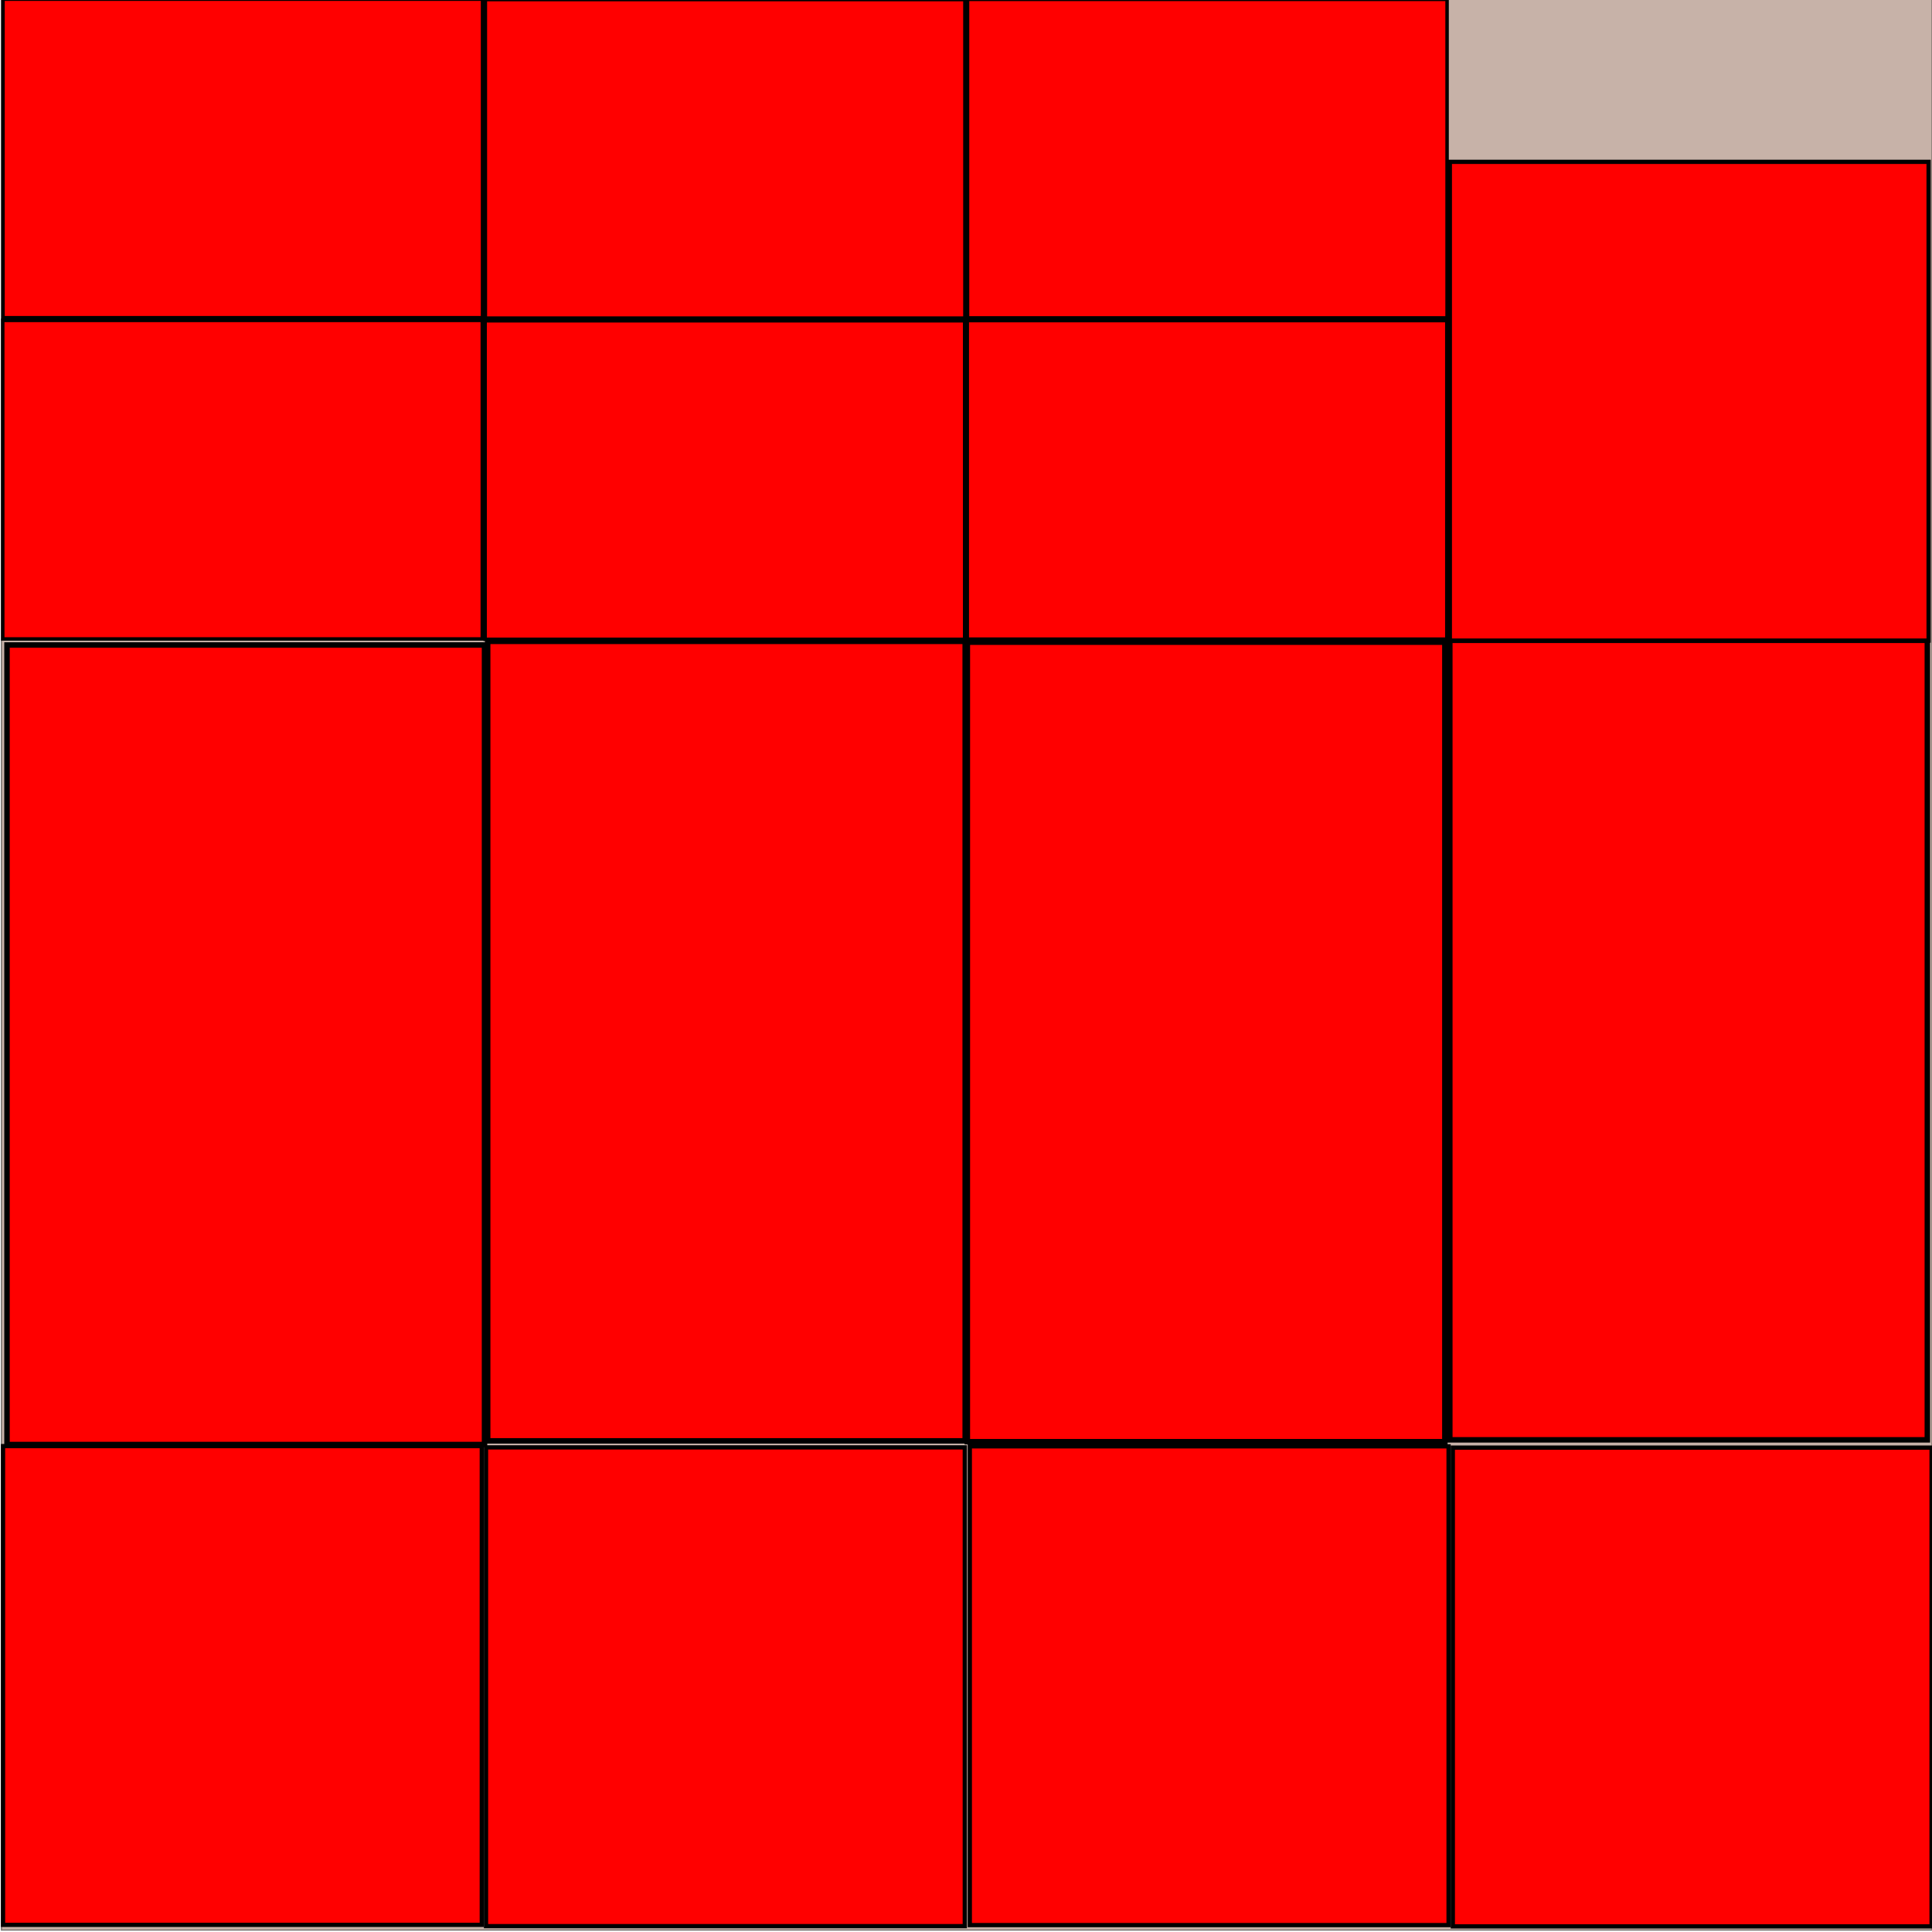 <?xml version="1.0" encoding="UTF-8" standalone="no"?>
<!-- Created with Inkscape (http://www.inkscape.org/) -->

<svg
   xmlns:dc="http://purl.org/dc/elements/1.1/"
   xmlns:cc="http://creativecommons.org/ns#"
   xmlns:rdf="http://www.w3.org/1999/02/22-rdf-syntax-ns#"
   xmlns:svg="http://www.w3.org/2000/svg"
   xmlns="http://www.w3.org/2000/svg"
   xmlns:sodipodi="http://sodipodi.sourceforge.net/DTD/sodipodi-0.dtd"
   xmlns:inkscape="http://www.inkscape.org/namespaces/inkscape"
   width="24in"
   height="24in"
   viewBox="0 0 2160 2160"
   id="svg4834"
   version="1.1"
   inkscape:version="0.91 r13725"
   sodipodi:docname="sheet 6 4x6 5 6x6 4 6x10.svg">
  <defs
     id="defs4836" />
  <sodipodi:namedview
     id="base"
     pagecolor="#ffffff"
     bordercolor="#666666"
     borderopacity="1.0"
     inkscape:pageopacity="0.0"
     inkscape:pageshadow="2"
     inkscape:zoom="0.35"
     inkscape:cx="735.88744"
     inkscape:cy="1077.3478"
     inkscape:document-units="mm"
     inkscape:current-layer="layer1"
     showgrid="false"
     units="in"
     inkscape:window-width="1920"
     inkscape:window-height="1017"
     inkscape:window-x="1912"
     inkscape:window-y="-8"
     inkscape:window-maximized="1"
     showguides="true" />
  <g
     inkscape:label="Capa 1"
     inkscape:groupmode="layer"
     id="layer1"
     transform="translate(0,1107.636)">
    <rect
       style="opacity:0.458;fill:#855842;fill-opacity:1;fill-rule:nonzero;stroke:#000000;stroke-width:1.373;stroke-miterlimit:4;stroke-dasharray:none;stroke-dashoffset:0;stroke-opacity:1"
       id="rect4700"
       width="2158.627"
       height="2158.627"
       x="1.548"
       y="-1108.408" />
    <rect
       style="display:inline;fill:#ff0000;fill-opacity:1;stroke:#000000;stroke-width:3.874;stroke-miterlimit:4;stroke-dasharray:none;stroke-opacity:1"
       id="rect4282-6-4-43-6-8-0-0-7-7-0-6"
       width="536.126"
       height="356.126"
       x="3.365"
       y="-1108.556" />
    <rect
       style="display:inline;fill:#ff0000;fill-opacity:1;stroke:#000000;stroke-width:3.874;stroke-miterlimit:4;stroke-dasharray:none;stroke-opacity:1"
       id="rect4282-6-4-43-6-8-0-0-7-7-0-6-7"
       width="536.126"
       height="356.126"
       x="3.08"
       y="-749.413" />
    <rect
       style="display:inline;fill:#ff0000;fill-opacity:1;stroke:#000000;stroke-width:3.874;stroke-miterlimit:4;stroke-dasharray:none;stroke-opacity:1"
       id="rect4282-6-4-43-6-8-0-0-7-7-0-6-1"
       width="536.126"
       height="356.126"
       x="542.651"
       y="-1108.127" />
    <rect
       style="display:inline;fill:#ff0000;fill-opacity:1;stroke:#000000;stroke-width:3.874;stroke-miterlimit:4;stroke-dasharray:none;stroke-opacity:1"
       id="rect4282-6-4-43-6-8-0-0-7-7-0-6-7-4"
       width="536.126"
       height="356.126"
       x="542.365"
       y="-748.985" />
    <rect
       style="display:inline;fill:#ff0000;fill-opacity:1;stroke:#000000;stroke-width:3.874;stroke-miterlimit:4;stroke-dasharray:none;stroke-opacity:1"
       id="rect4282-6-4-43-6-8-0-0-7-7-0-6-2"
       width="536.126"
       height="356.126"
       x="1081.723"
       y="-1108.342" />
    <rect
       style="display:inline;fill:#ff0000;fill-opacity:1;stroke:#000000;stroke-width:3.874;stroke-miterlimit:4;stroke-dasharray:none;stroke-opacity:1"
       id="rect4282-6-4-43-6-8-0-0-7-7-0-6-7-2"
       width="536.126"
       height="356.126"
       x="1081.437"
       y="-749.199" />
    <rect
       style="display:inline;fill:#ff0000;fill-opacity:1;stroke:#000000;stroke-width:4.745;stroke-miterlimit:4;stroke-dasharray:none;stroke-opacity:1"
       id="rect4282-6-4-43-6-8-0-0-7-7-0-6-7-1-5-9"
       width="535.255"
       height="535.255"
       x="3.389"
       y="509.128" />
    <rect
       style="display:inline;fill:#ff0000;fill-opacity:1;stroke:#000000;stroke-width:4.745;stroke-miterlimit:4;stroke-dasharray:none;stroke-opacity:1"
       id="rect4282-6-4-43-6-8-0-0-7-7-0-6-7-1-5-8-47"
       width="535.255"
       height="535.255"
       x="543.389"
       y="510.557" />
    <rect
       style="display:inline;fill:#ff0000;fill-opacity:1;stroke:#000000;stroke-width:4.745;stroke-miterlimit:4;stroke-dasharray:none;stroke-opacity:1"
       id="rect4282-6-4-43-6-8-0-0-7-7-0-6-7-1-5-4-3"
       width="535.255"
       height="535.255"
       x="1084.266"
       y="509.394" />
    <rect
       style="display:inline;fill:#ff0000;fill-opacity:1;stroke:#000000;stroke-width:4.745;stroke-miterlimit:4;stroke-dasharray:none;stroke-opacity:1"
       id="rect4282-6-4-43-6-8-0-0-7-7-0-6-7-1-5-8-4-7"
       width="535.255"
       height="535.255"
       x="1624.266"
       y="510.823" />
    <rect
       style="display:inline;fill:#ff0000;fill-opacity:1;stroke:#000000;stroke-width:6.124;stroke-miterlimit:4;stroke-dasharray:none;stroke-opacity:1"
       id="rect4282-6-4-43-6-8-0-0-7-7-0-6-7-5"
       width="533.876"
       height="893.876"
       x="7.824"
       y="-386.523" />
    <rect
       style="display:inline;fill:#ff0000;fill-opacity:1;stroke:#000000;stroke-width:6.124;stroke-miterlimit:4;stroke-dasharray:none;stroke-opacity:1"
       id="rect4282-6-4-43-6-8-0-0-7-7-0-6-7-5-7"
       width="533.876"
       height="893.876"
       x="545.225"
       y="-390.604" />
    <rect
       style="display:inline;fill:#ff0000;fill-opacity:1;stroke:#000000;stroke-width:6.124;stroke-miterlimit:4;stroke-dasharray:none;stroke-opacity:1"
       id="rect4282-6-4-43-6-8-0-0-7-7-0-6-7-5-3"
       width="533.876"
       height="893.876"
       x="1081.504"
       y="-389.676" />
    <rect
       style="display:inline;fill:#ff0000;fill-opacity:1;stroke:#000000;stroke-width:6.124;stroke-miterlimit:4;stroke-dasharray:none;stroke-opacity:1"
       id="rect4282-6-4-43-6-8-0-0-7-7-0-6-7-5-7-6"
       width="533.876"
       height="893.876"
       x="1620.906"
       y="-391.757" />
    <rect
       style="display:inline;fill:#ff0000;fill-opacity:1;stroke:#000000;stroke-width:4.745;stroke-miterlimit:4;stroke-dasharray:none;stroke-opacity:1"
       id="rect4282-6-4-43-6-8-0-0-7-7-0-6-7-1-5-8-4-7-5"
       width="535.255"
       height="535.255"
       x="1620.944"
       y="-926.692" />
  </g>
</svg>
